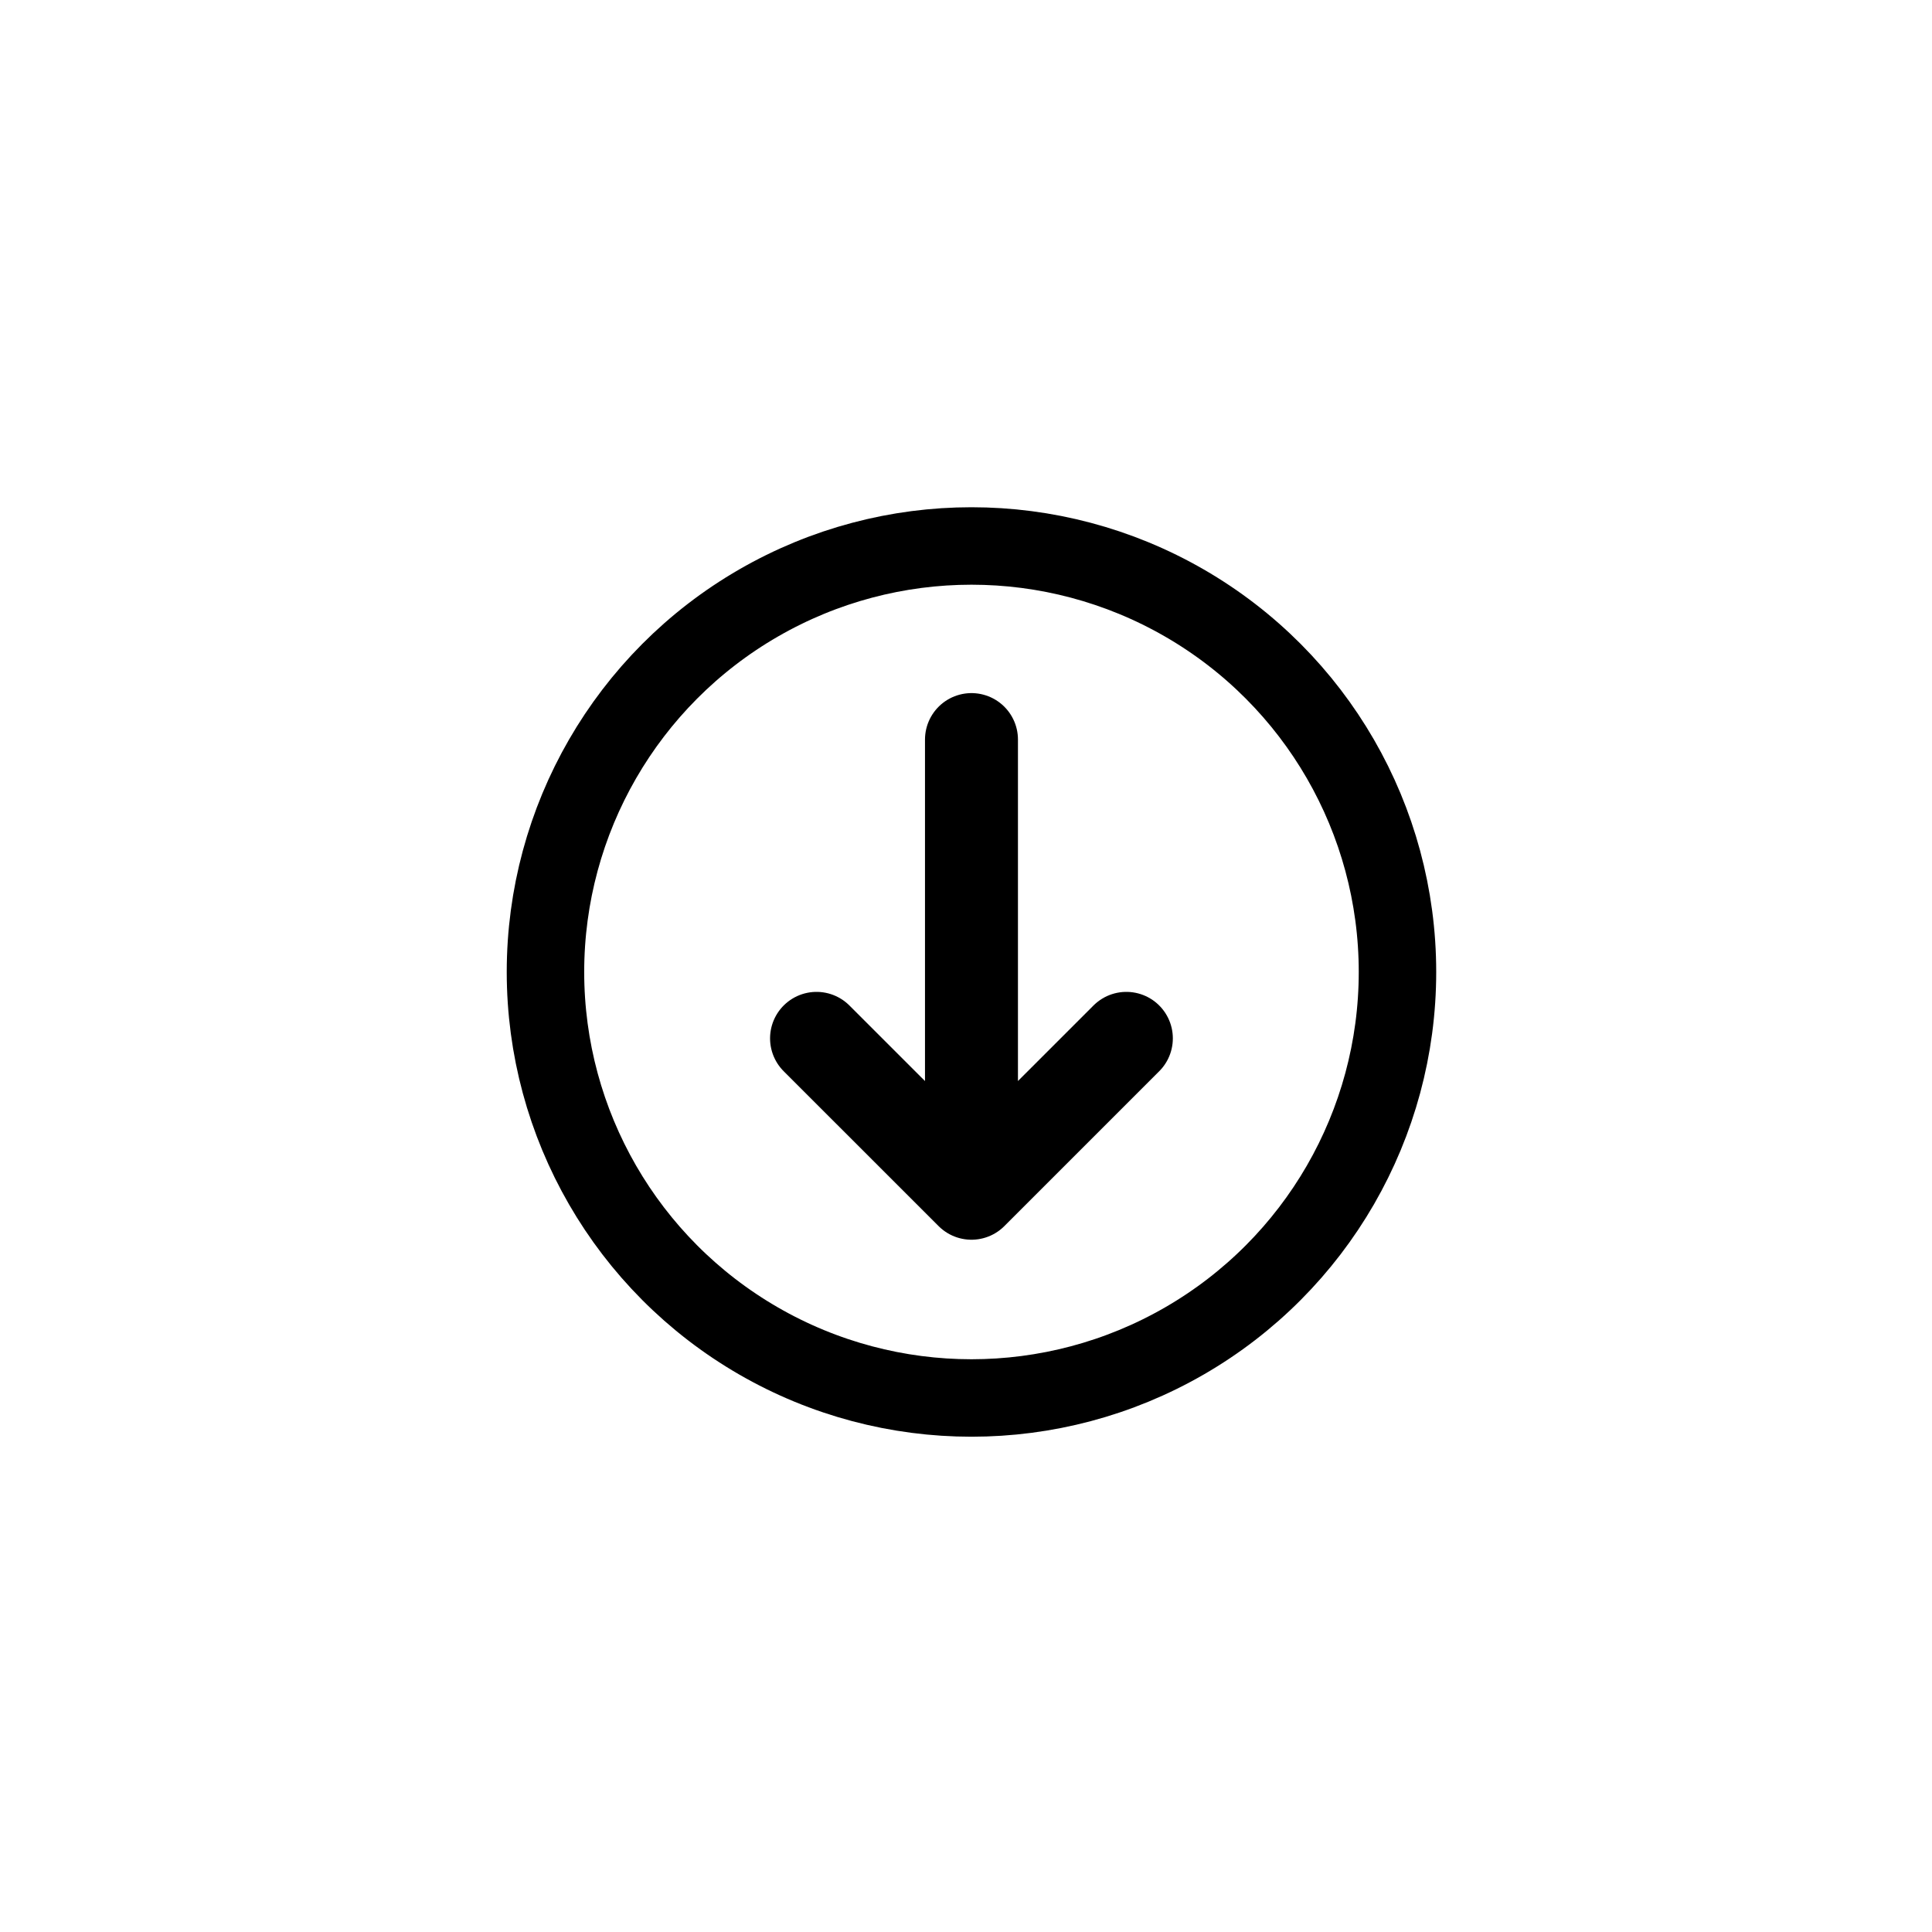 <svg width="42" height="42" viewBox="0 0 42 42" fill="none" xmlns="http://www.w3.org/2000/svg">
<path d="M21.119 16.078V25.94M21.119 25.94L24.486 22.573M21.119 25.94L17.751 22.573" stroke="currentColor" stroke-width="2.021" stroke-linecap="round" stroke-linejoin="round"/>
<circle cx="21.119" cy="21.13" r="9.261" stroke="currentColor" stroke-width="1.684"/>
</svg>
